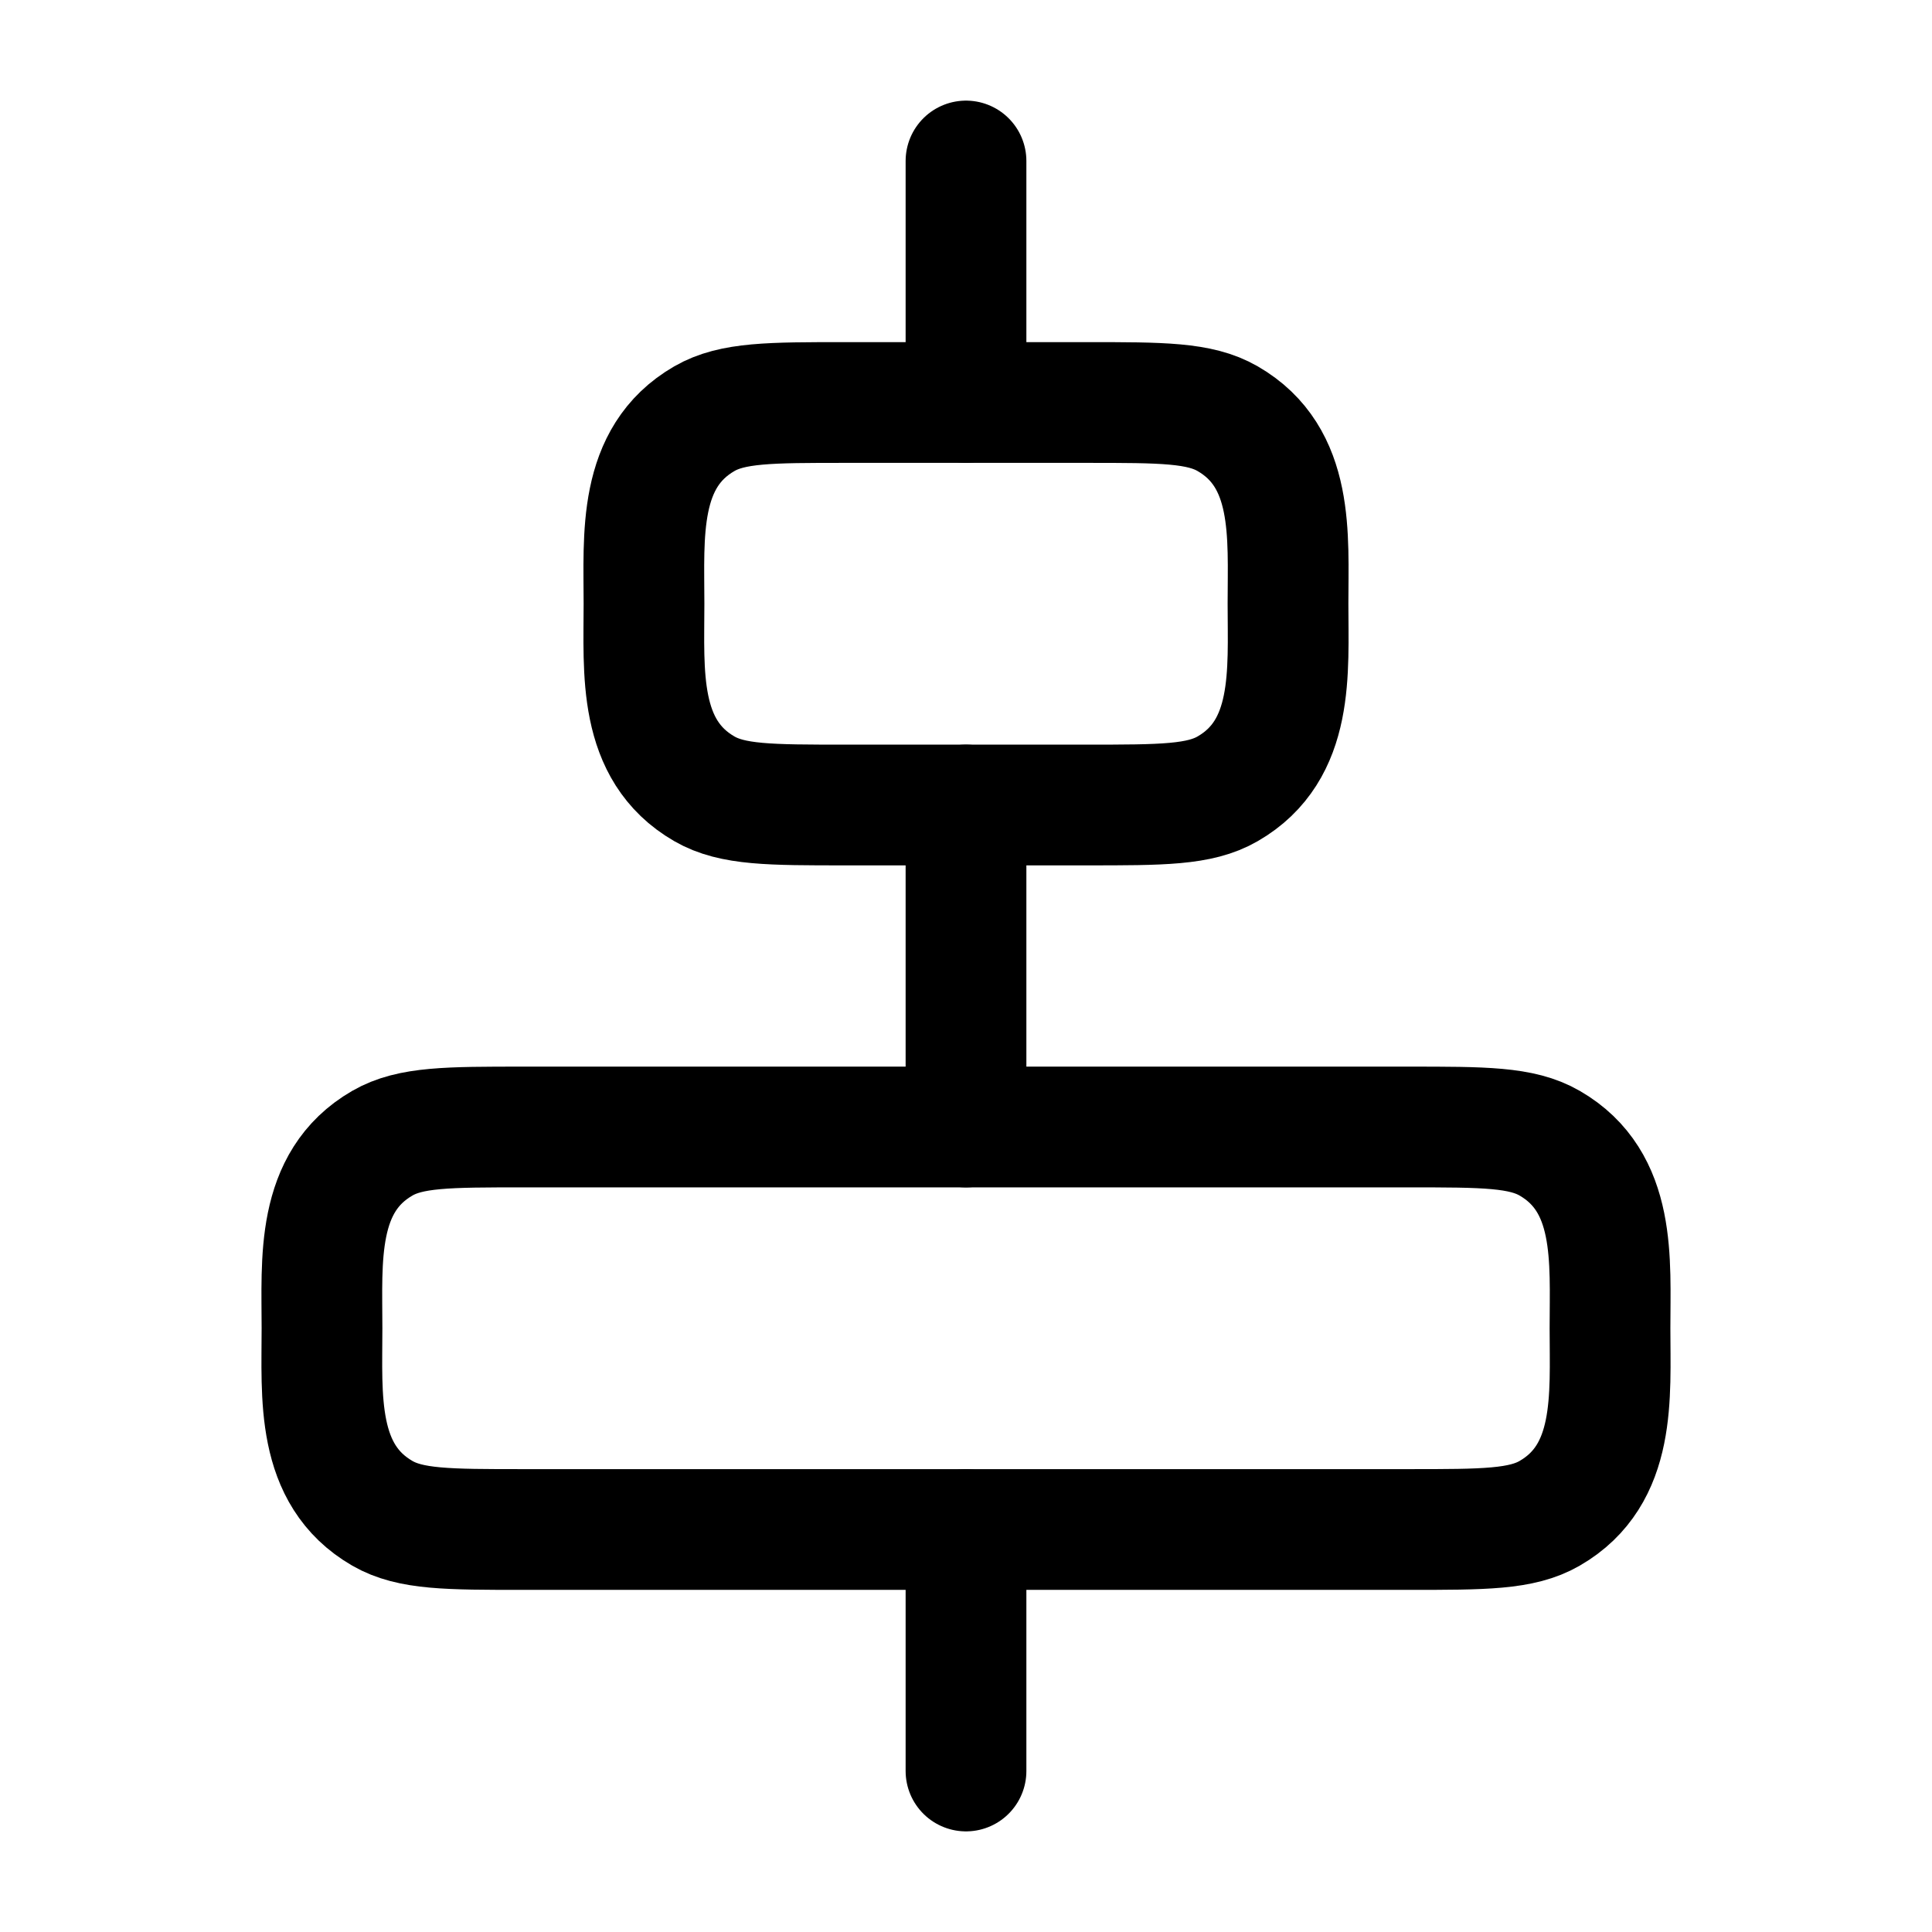 <?xml version="1.0"?>
<svg xmlns="http://www.w3.org/2000/svg" width="24" height="24" viewBox="0 0 24 24" fill="none" data-category="editing" data-tags="enter Horizontal Alignment, Middle Horizontal Alignment, Align Center Horizontally, Horizontal Center Alignment, Centered Horizontal Alignment, Horizontal Centering, Center Alignment Horizontal, Align vertical Center, Align" data-set="Stroke" data-type="Rounded">
<path d="M12 19L12 22" stroke="currentColor" stroke-width="1.5" stroke-linecap="round" stroke-linejoin="round"/>
<path d="M12 10L12 14" stroke="currentColor" stroke-width="1.5" stroke-linecap="round" stroke-linejoin="round"/>
<path d="M12 2L12 5" stroke="currentColor" stroke-width="1.5" stroke-linecap="round" stroke-linejoin="round"/>
<path d="M8 7.5C8 6.656 7.917 5.682 8.75 5.201C9.098 5 9.566 5 10.5 5H13.5C14.435 5 14.902 5 15.25 5.201C16.084 5.682 16 6.656 16 7.5C16 8.344 16.084 9.318 15.25 9.799C14.902 10 14.435 10 13.5 10H10.5C9.566 10 9.098 10 8.75 9.799C7.917 9.318 8 8.344 8 7.5Z" stroke="currentColor" stroke-width="1.5" stroke-linecap="round" stroke-linejoin="round"/>
<path d="M4 16.5C4 15.656 3.917 14.682 4.75 14.201C5.098 14 5.566 14 6.5 14H17.5C18.435 14 18.902 14 19.25 14.201C20.084 14.682 20 15.656 20 16.5C20 17.344 20.084 18.318 19.25 18.799C18.902 19 18.435 19 17.5 19H6.5C5.566 19 5.098 19 4.75 18.799C3.917 18.318 4 17.344 4 16.5Z" stroke="currentColor" stroke-width="1.5" stroke-linecap="round" stroke-linejoin="round"/>
</svg>
